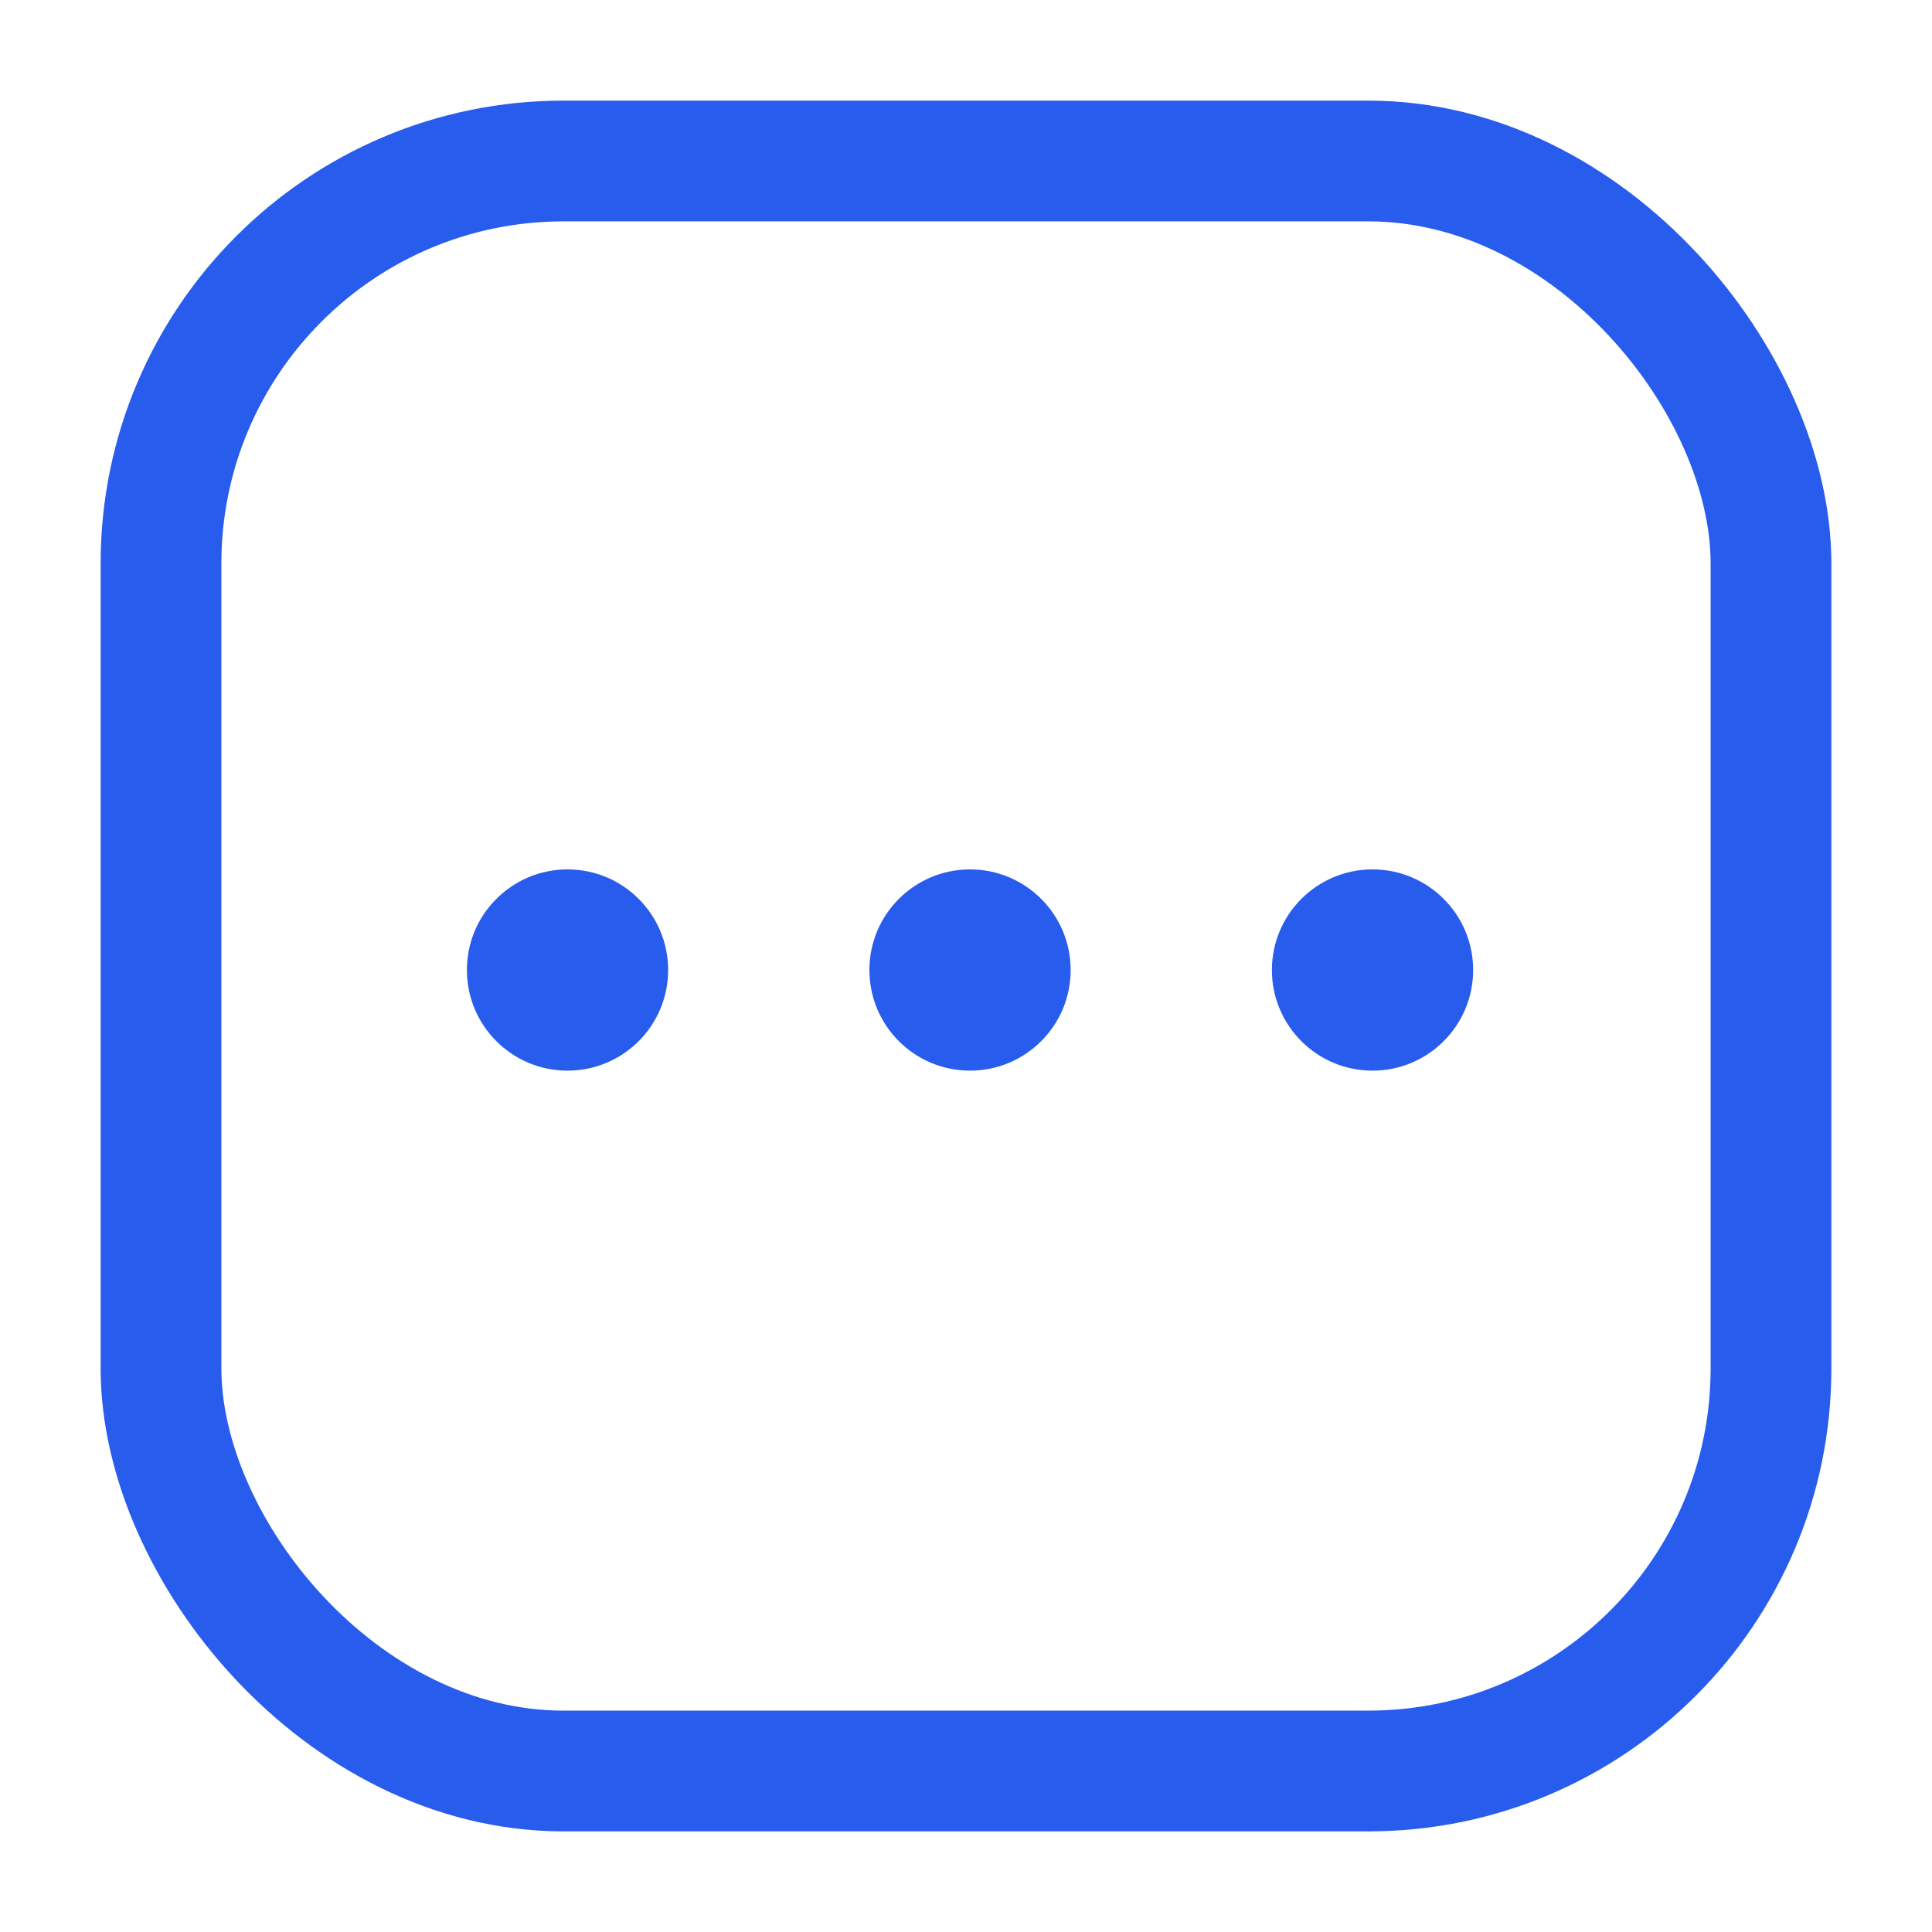 <svg width="24" height="24" viewBox="0 0 24 24" fill="none" xmlns="http://www.w3.org/2000/svg">
<rect x="2" y="2" width="20" height="20" rx="5" stroke="#285CED" stroke-width="1.5"/>
<circle cx="7.05" cy="12.05" r="1.25" fill="#285CED"/>
<circle cx="12.05" cy="12.05" r="1.25" fill="#285CED"/>
<circle cx="17.05" cy="12.05" r="1.25" fill="#285CED"/>
</svg>
